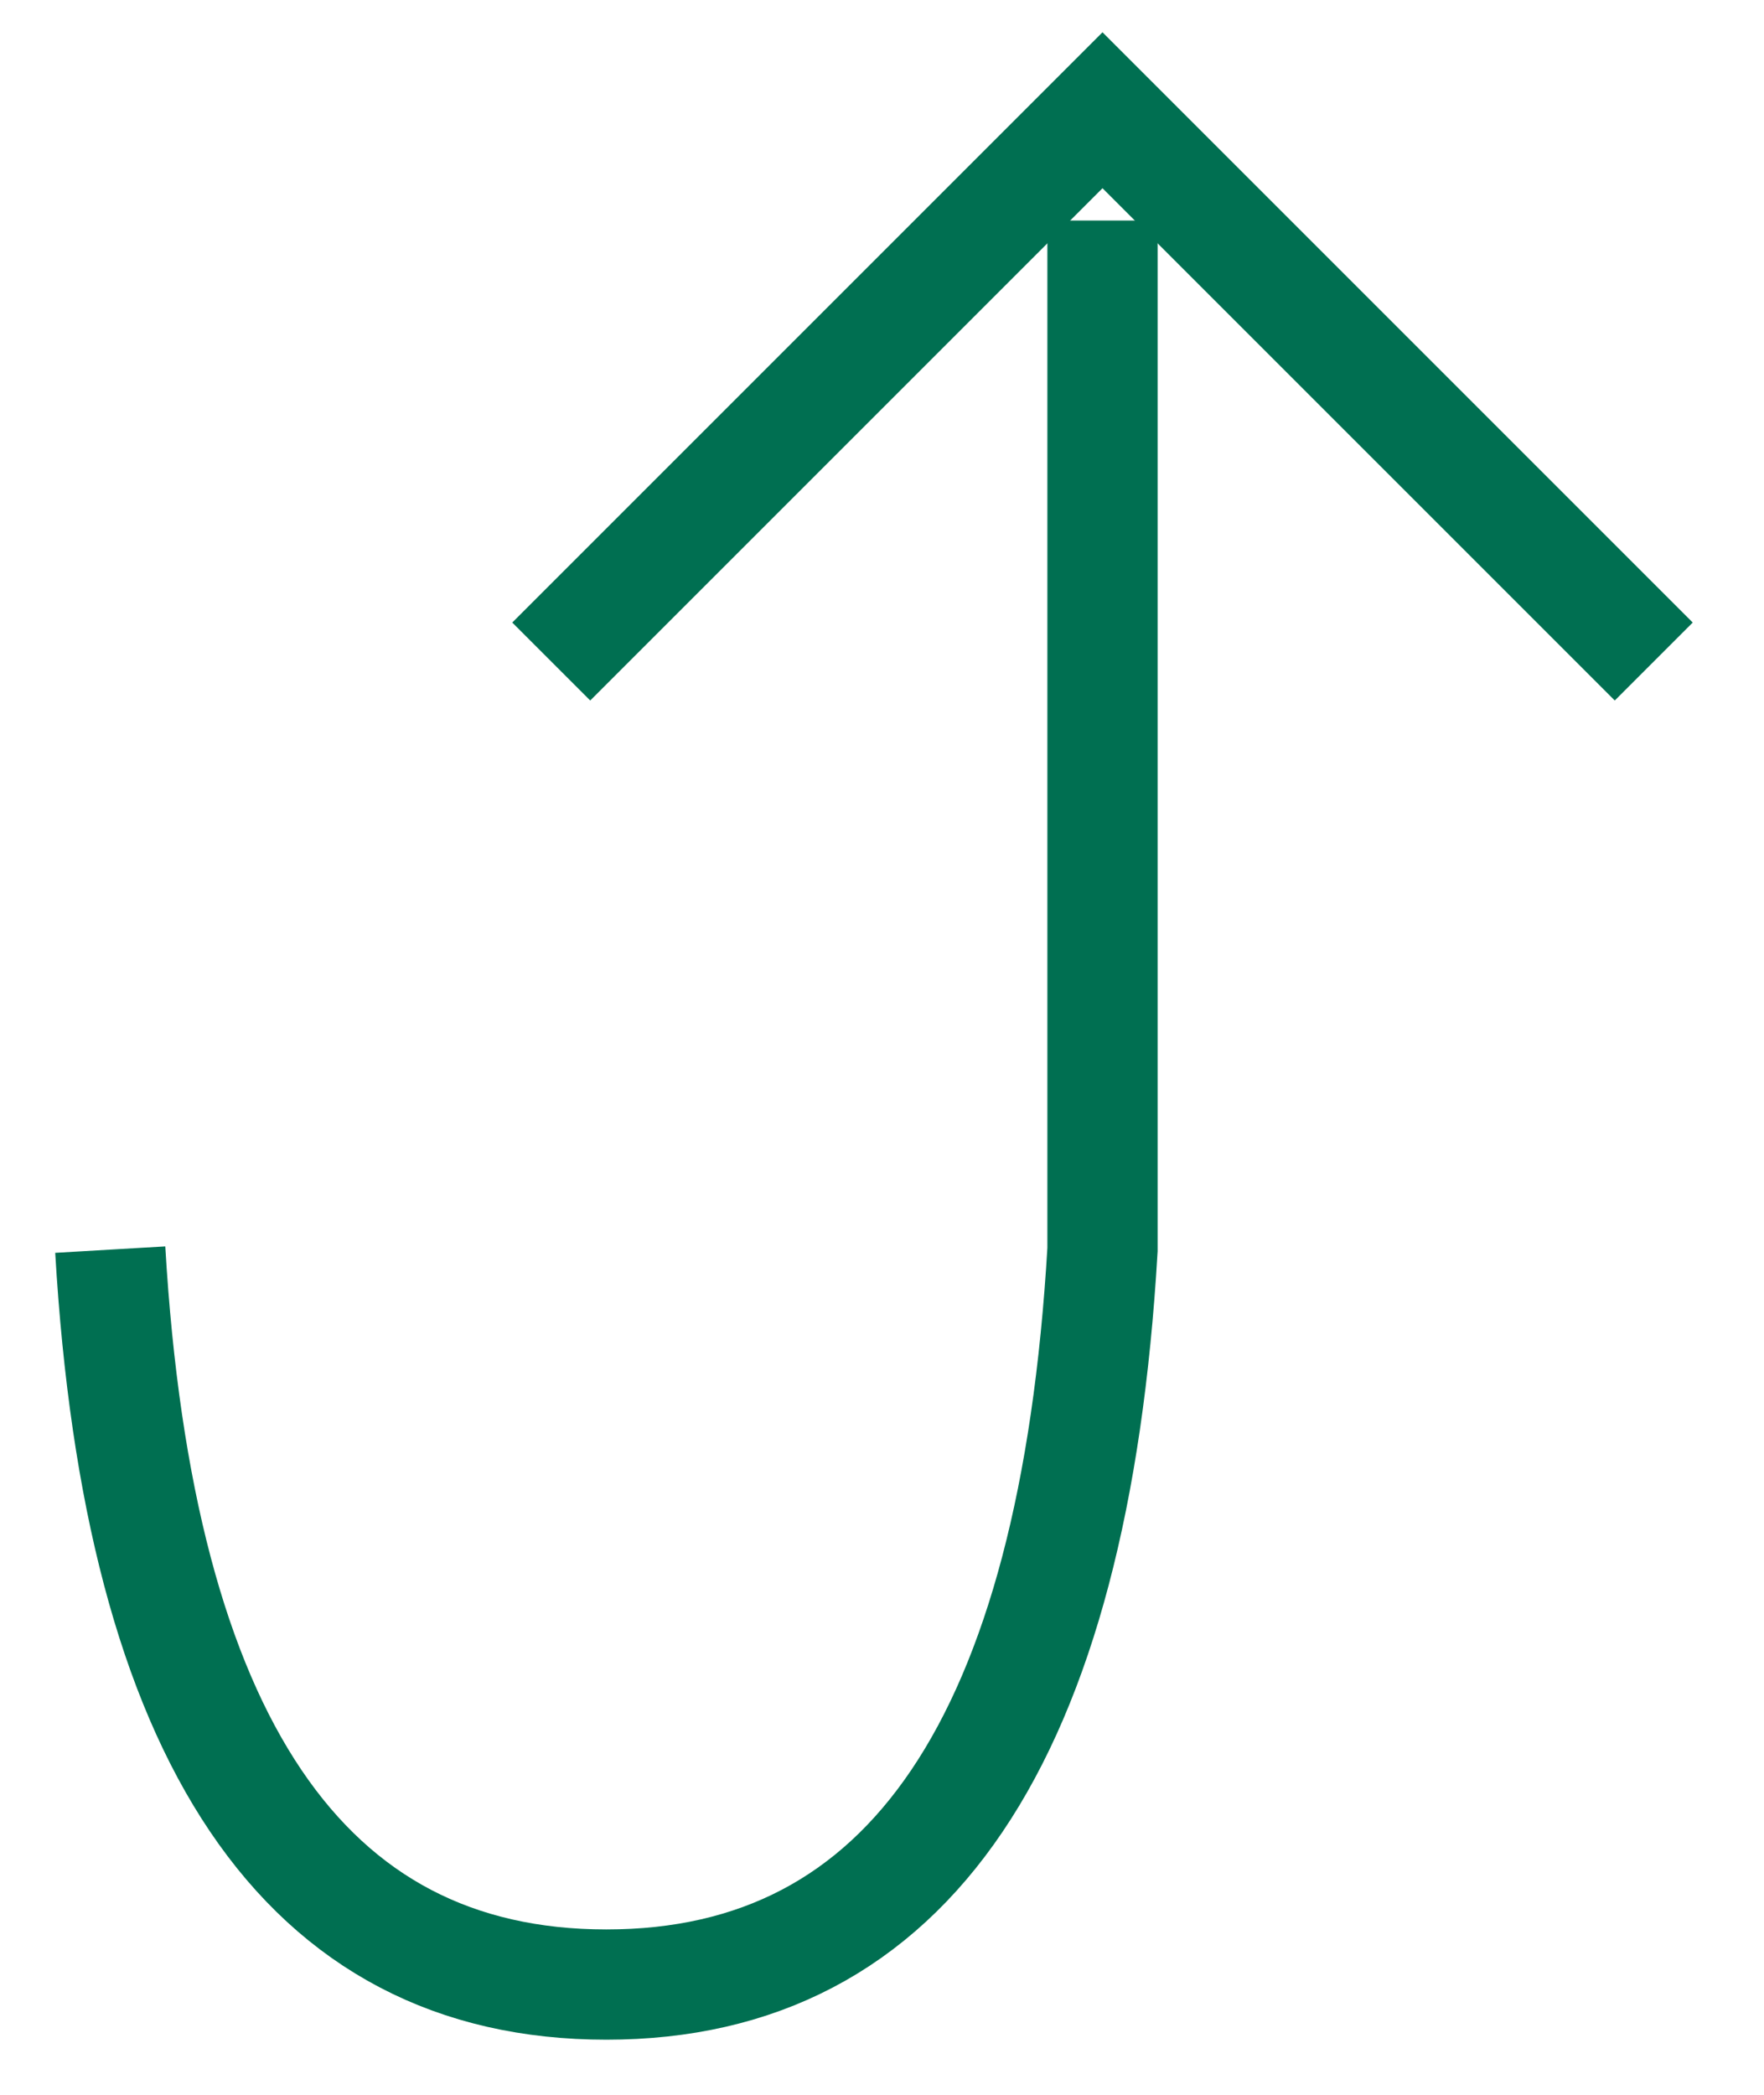 <svg width="16" height="19" viewBox="0 0 16 19" xmlns="http://www.w3.org/2000/svg">
  <g stroke="#006F51" fill="none" fill-rule="evenodd">
    <path d="M1 11.334C1.26 15.778 2.76 18 5.5 18s4.24-2.222 4.5-6.666V2"/>
    <path d="m5 6 5-5 5 5"/>
  </g>
</svg>
